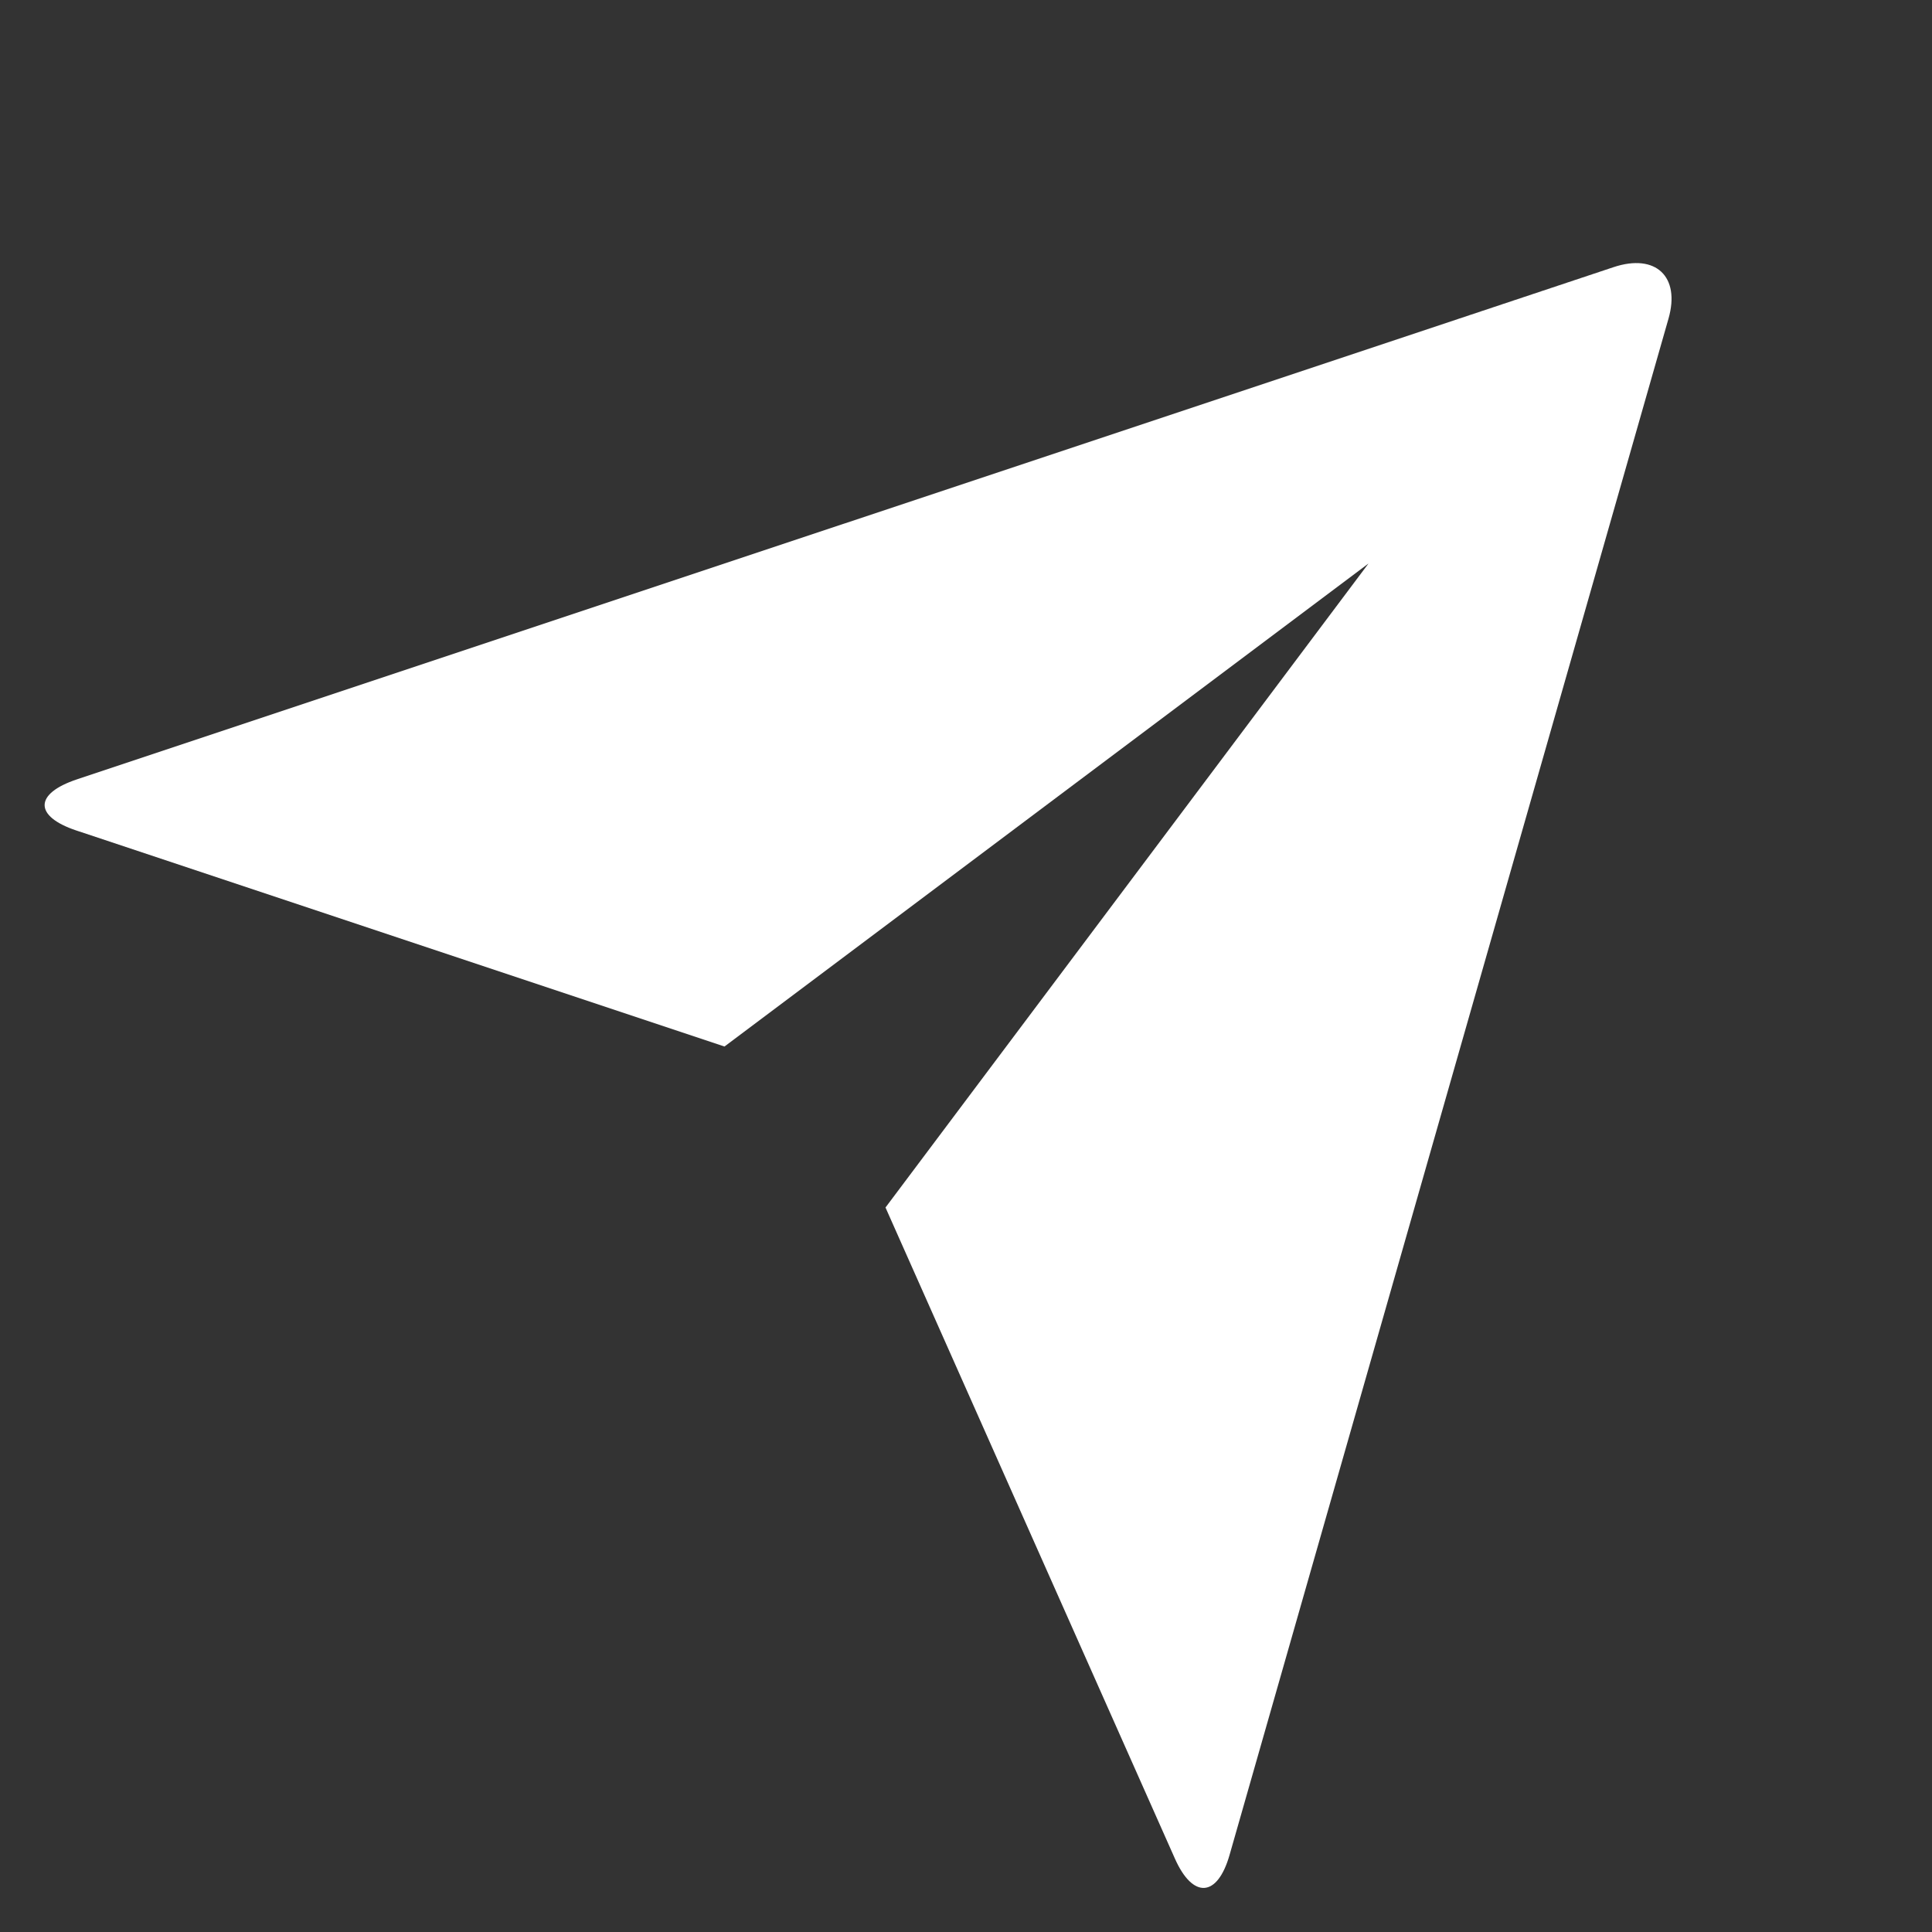 <svg width="24" height="24" viewBox="0 0 24 24" fill="none" xmlns="http://www.w3.org/2000/svg">
<rect x="0" y="0" width="24" height="24" fill="#333333" stroke="none"/>
<g id="Frame">
<path id="Vector" d="M0.946 10.316C0.424 10.141 0.42 9.86 0.957 9.681L20.043 3.319C20.572 3.143 20.875 3.439 20.727 3.957L15.274 23.043C15.123 23.572 14.818 23.59 14.595 23.088L11 15L17 7L9 13L0.946 10.316Z" fill="white"/>
</g>
</svg>
